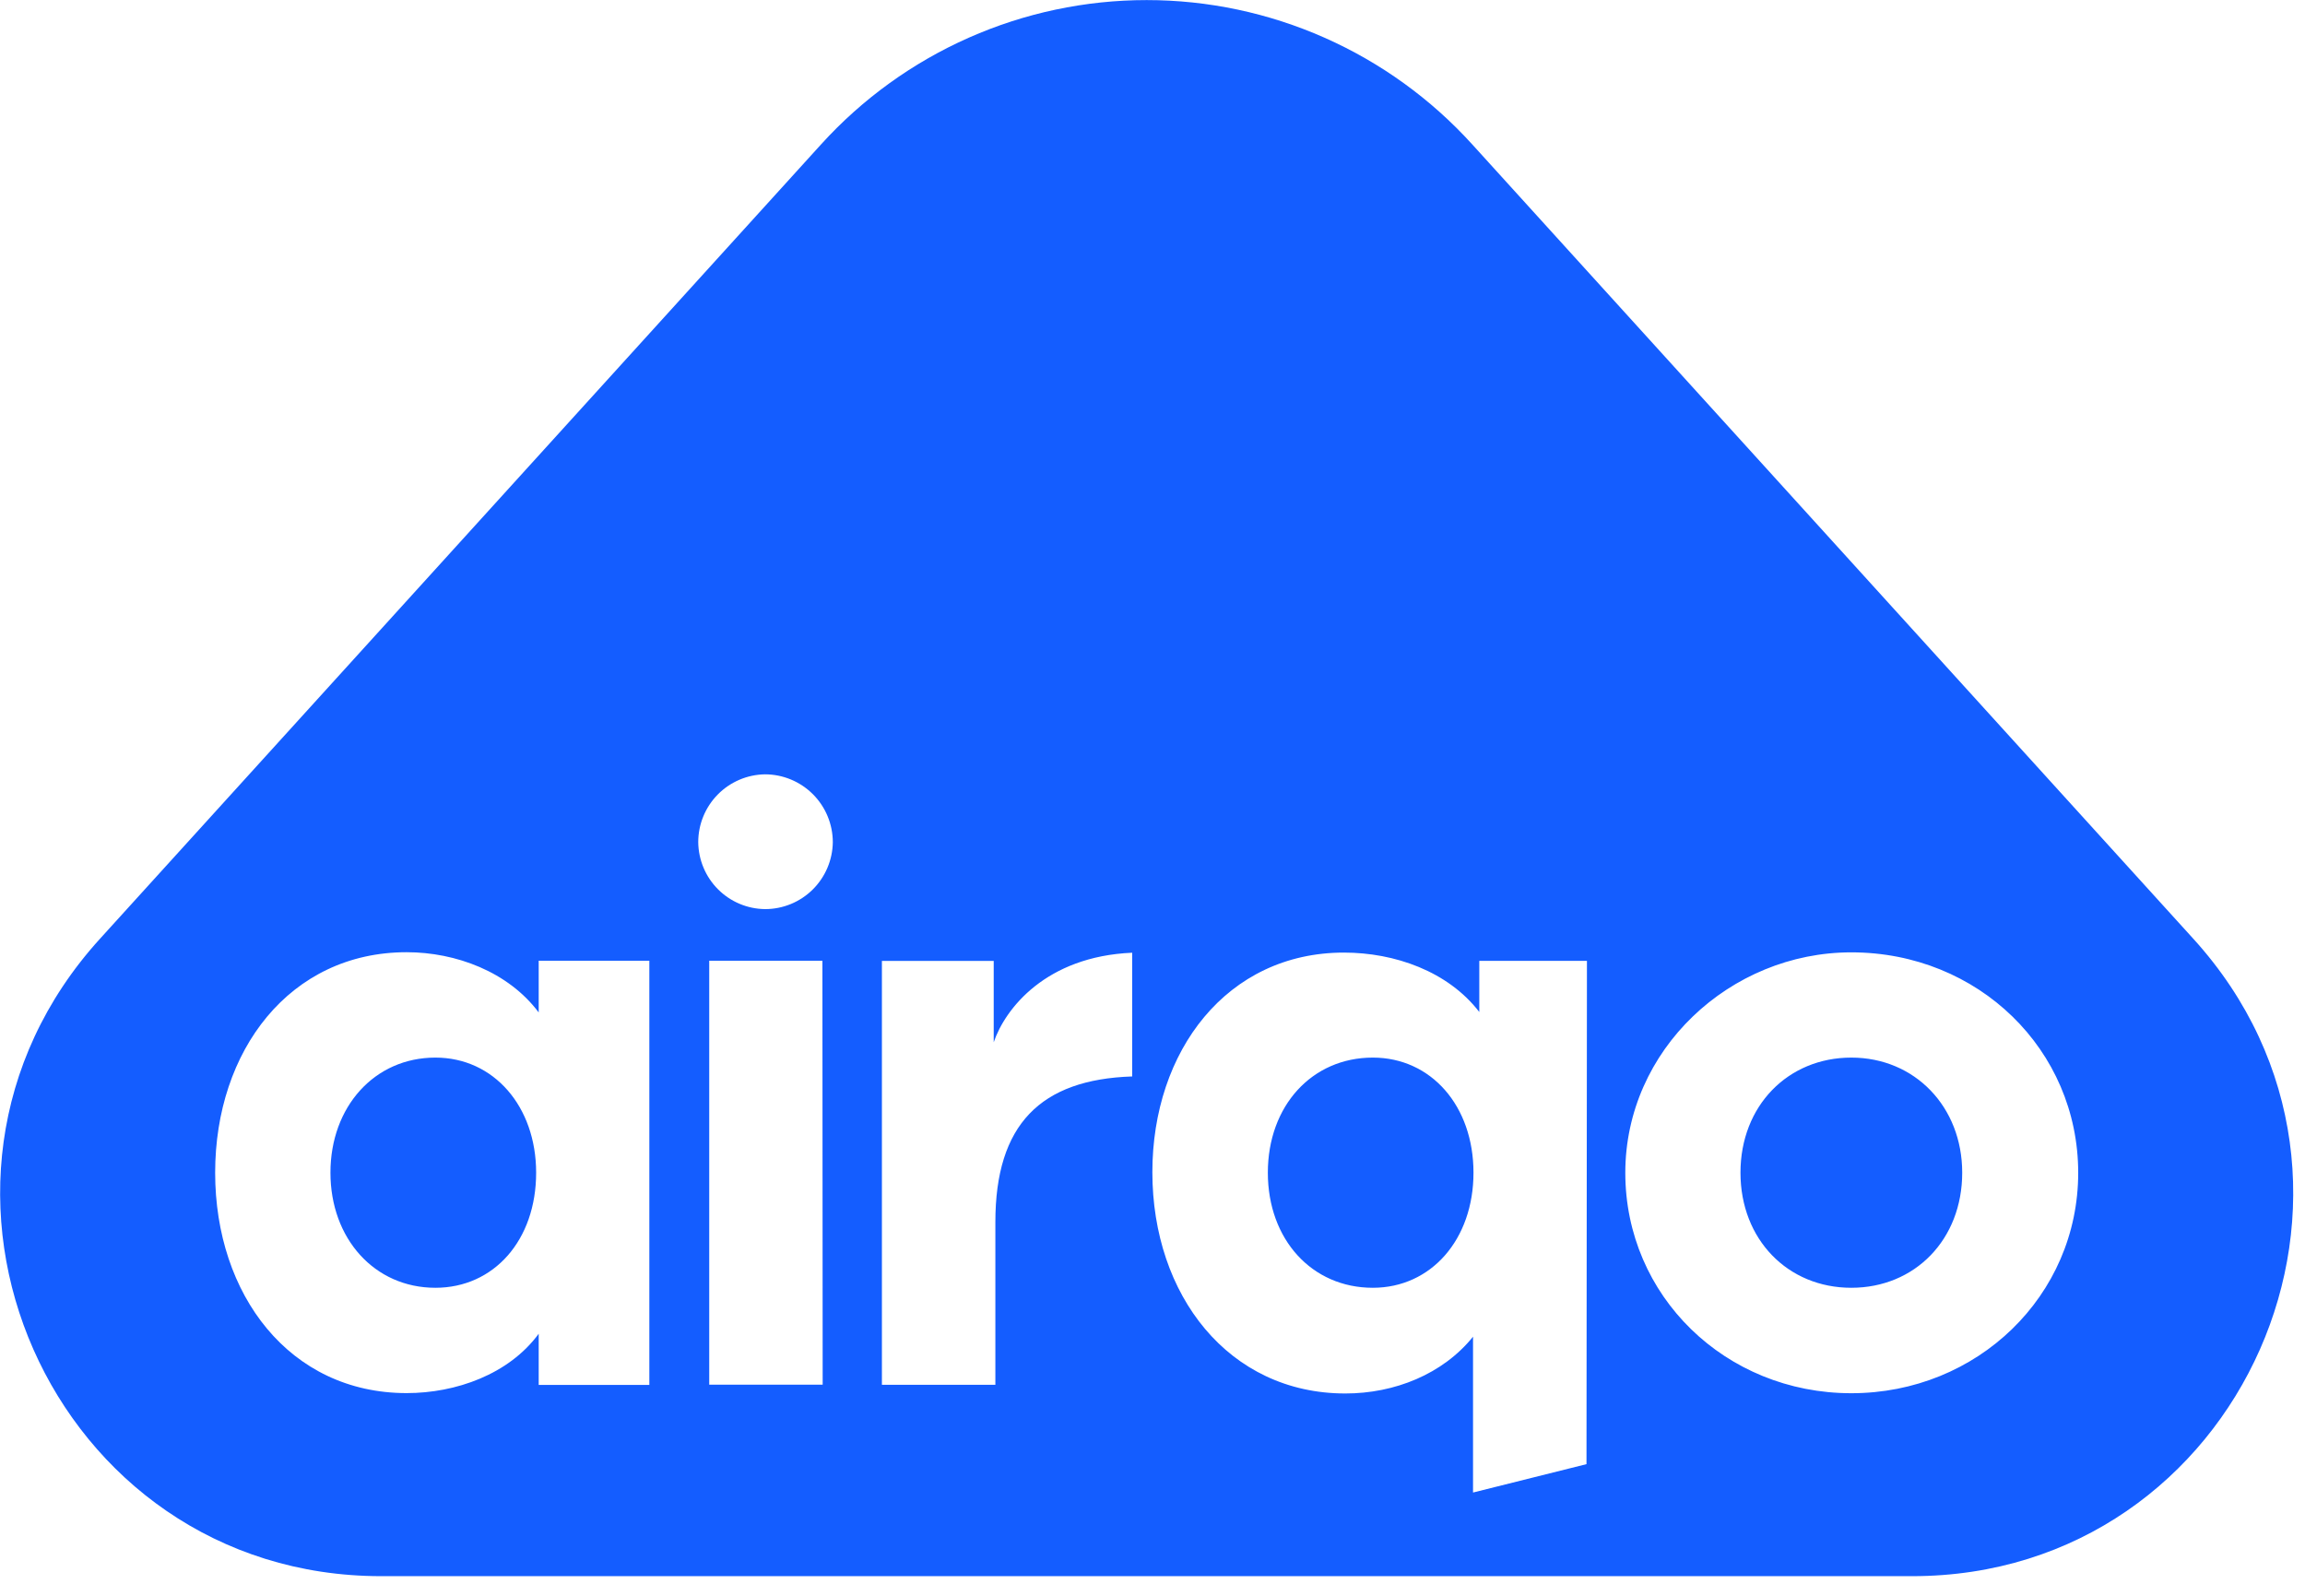 <svg width="117" height="81" viewBox="0 0 117 81" fill="none" xmlns="http://www.w3.org/2000/svg">
<path d="M99.6 59.524C99.6 62.922 97.195 65.366 93.971 65.366C90.746 65.366 88.345 62.912 88.345 59.524C88.345 56.136 90.75 53.682 93.971 53.682C97.192 53.682 99.6 56.178 99.6 59.524ZM69.683 53.682C66.588 53.682 64.355 56.136 64.355 59.524C64.355 62.912 66.588 65.366 69.683 65.366C72.644 65.366 74.793 62.912 74.793 59.524C74.793 56.136 72.644 53.682 69.683 53.682ZM22.101 53.682C19.009 53.682 16.773 56.178 16.773 59.524C16.773 62.87 19.009 65.366 22.101 65.366C25.066 65.366 27.214 62.955 27.214 59.524C27.214 56.165 25.066 53.682 22.101 53.682ZM97.075 80.004H19.349C2.589 80.004 -6.209 60.082 5.065 47.661L41.684 7.321C43.776 5.016 46.327 3.175 49.171 1.915C52.016 0.655 55.092 0.004 58.203 0.004C61.313 0.004 64.389 0.655 67.234 1.915C70.079 3.175 72.629 5.016 74.722 7.321L111.341 47.661C122.618 60.082 113.82 80.004 97.059 80.004H97.075ZM32.96 48.765H27.344V51.39C25.798 49.323 23.131 48.333 20.642 48.333C14.712 48.333 10.921 53.325 10.921 59.524C10.921 65.723 14.702 70.712 20.642 70.712C23.134 70.712 25.827 69.764 27.344 67.7V70.296H32.96V48.765ZM41.745 48.765H36V70.283H41.758L41.745 48.765ZM42.273 42.747C42.271 41.835 41.908 40.96 41.264 40.315C40.619 39.67 39.746 39.306 38.835 39.304C37.931 39.316 37.068 39.684 36.433 40.328C35.798 40.973 35.442 41.842 35.442 42.747C35.452 43.646 35.812 44.505 36.446 45.14C37.081 45.775 37.938 46.136 38.835 46.145C39.739 46.146 40.607 45.789 41.251 45.153C41.894 44.517 42.261 43.653 42.273 42.747ZM57.469 48.359C53.084 48.547 51.02 51.202 50.44 52.903V48.775H44.765V70.29H50.524V62.03C50.524 57.08 52.818 54.792 57.469 54.639V48.359ZM80.552 48.771H75.088V51.368C73.497 49.3 70.791 48.352 68.215 48.352C62.284 48.352 58.493 53.344 58.493 59.498C58.493 65.739 62.362 70.731 68.289 70.731C70.781 70.731 73.231 69.757 74.77 67.849V75.759L80.529 74.318L80.552 48.771ZM105.488 59.531C105.488 53.289 100.417 48.34 93.971 48.34C87.814 48.34 82.499 53.289 82.499 59.531C82.499 65.772 87.571 70.718 93.971 70.718C100.371 70.718 105.488 65.769 105.488 59.531Z" fill="#145DFF"/>
</svg>
